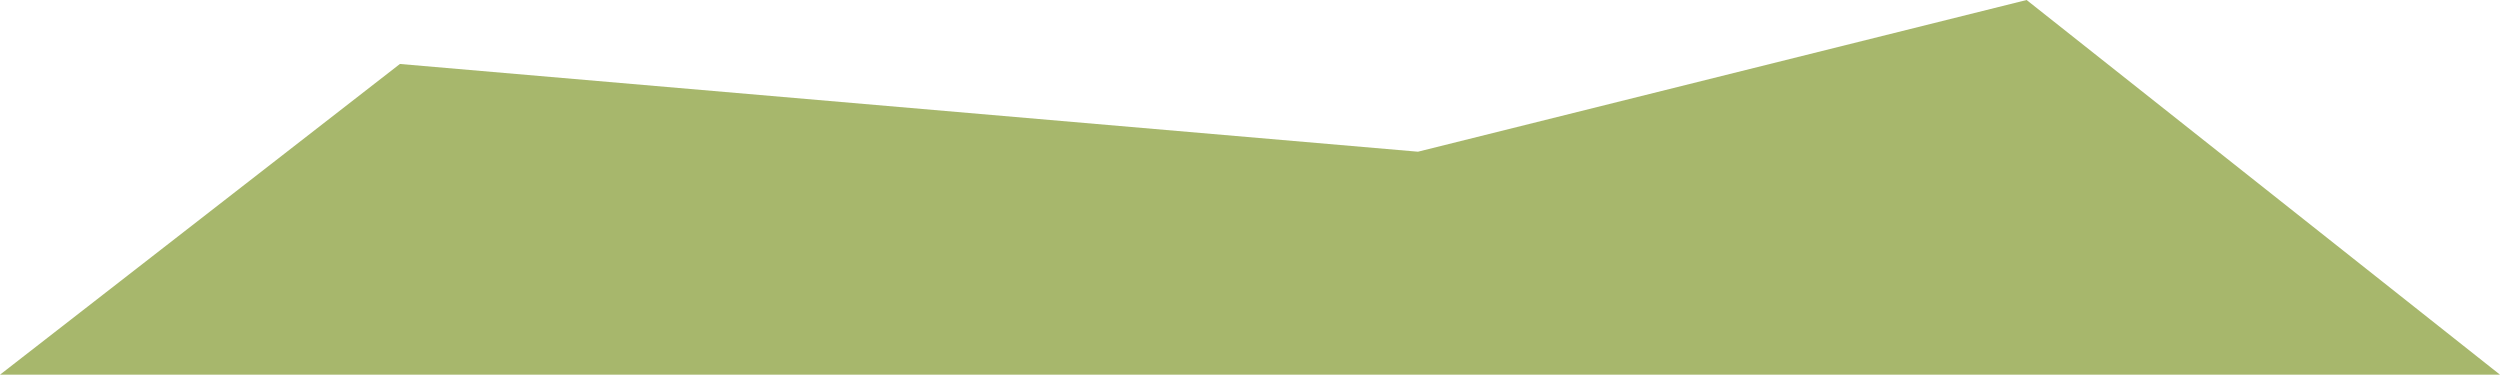 <?xml version="1.0" encoding="utf-8"?>
<!-- Generator: Adobe Illustrator 21.1.0, SVG Export Plug-In . SVG Version: 6.00 Build 0)  -->
<svg version="1.1" id="Layer_1" xmlns="http://www.w3.org/2000/svg" xmlns:xlink="http://www.w3.org/1999/xlink" x="0px" y="0px"
	 viewBox="0 0 1367.8 205" style="enable-background:new 0 0 1367.8 205;" xml:space="preserve">
<style type="text/css">
	.st0{fill:#A7B76C;}
</style>
<polygon class="st0" points="218.8,35 0,205 1367.8,205 1108.8,0 775.8,83 "/>
</svg>
